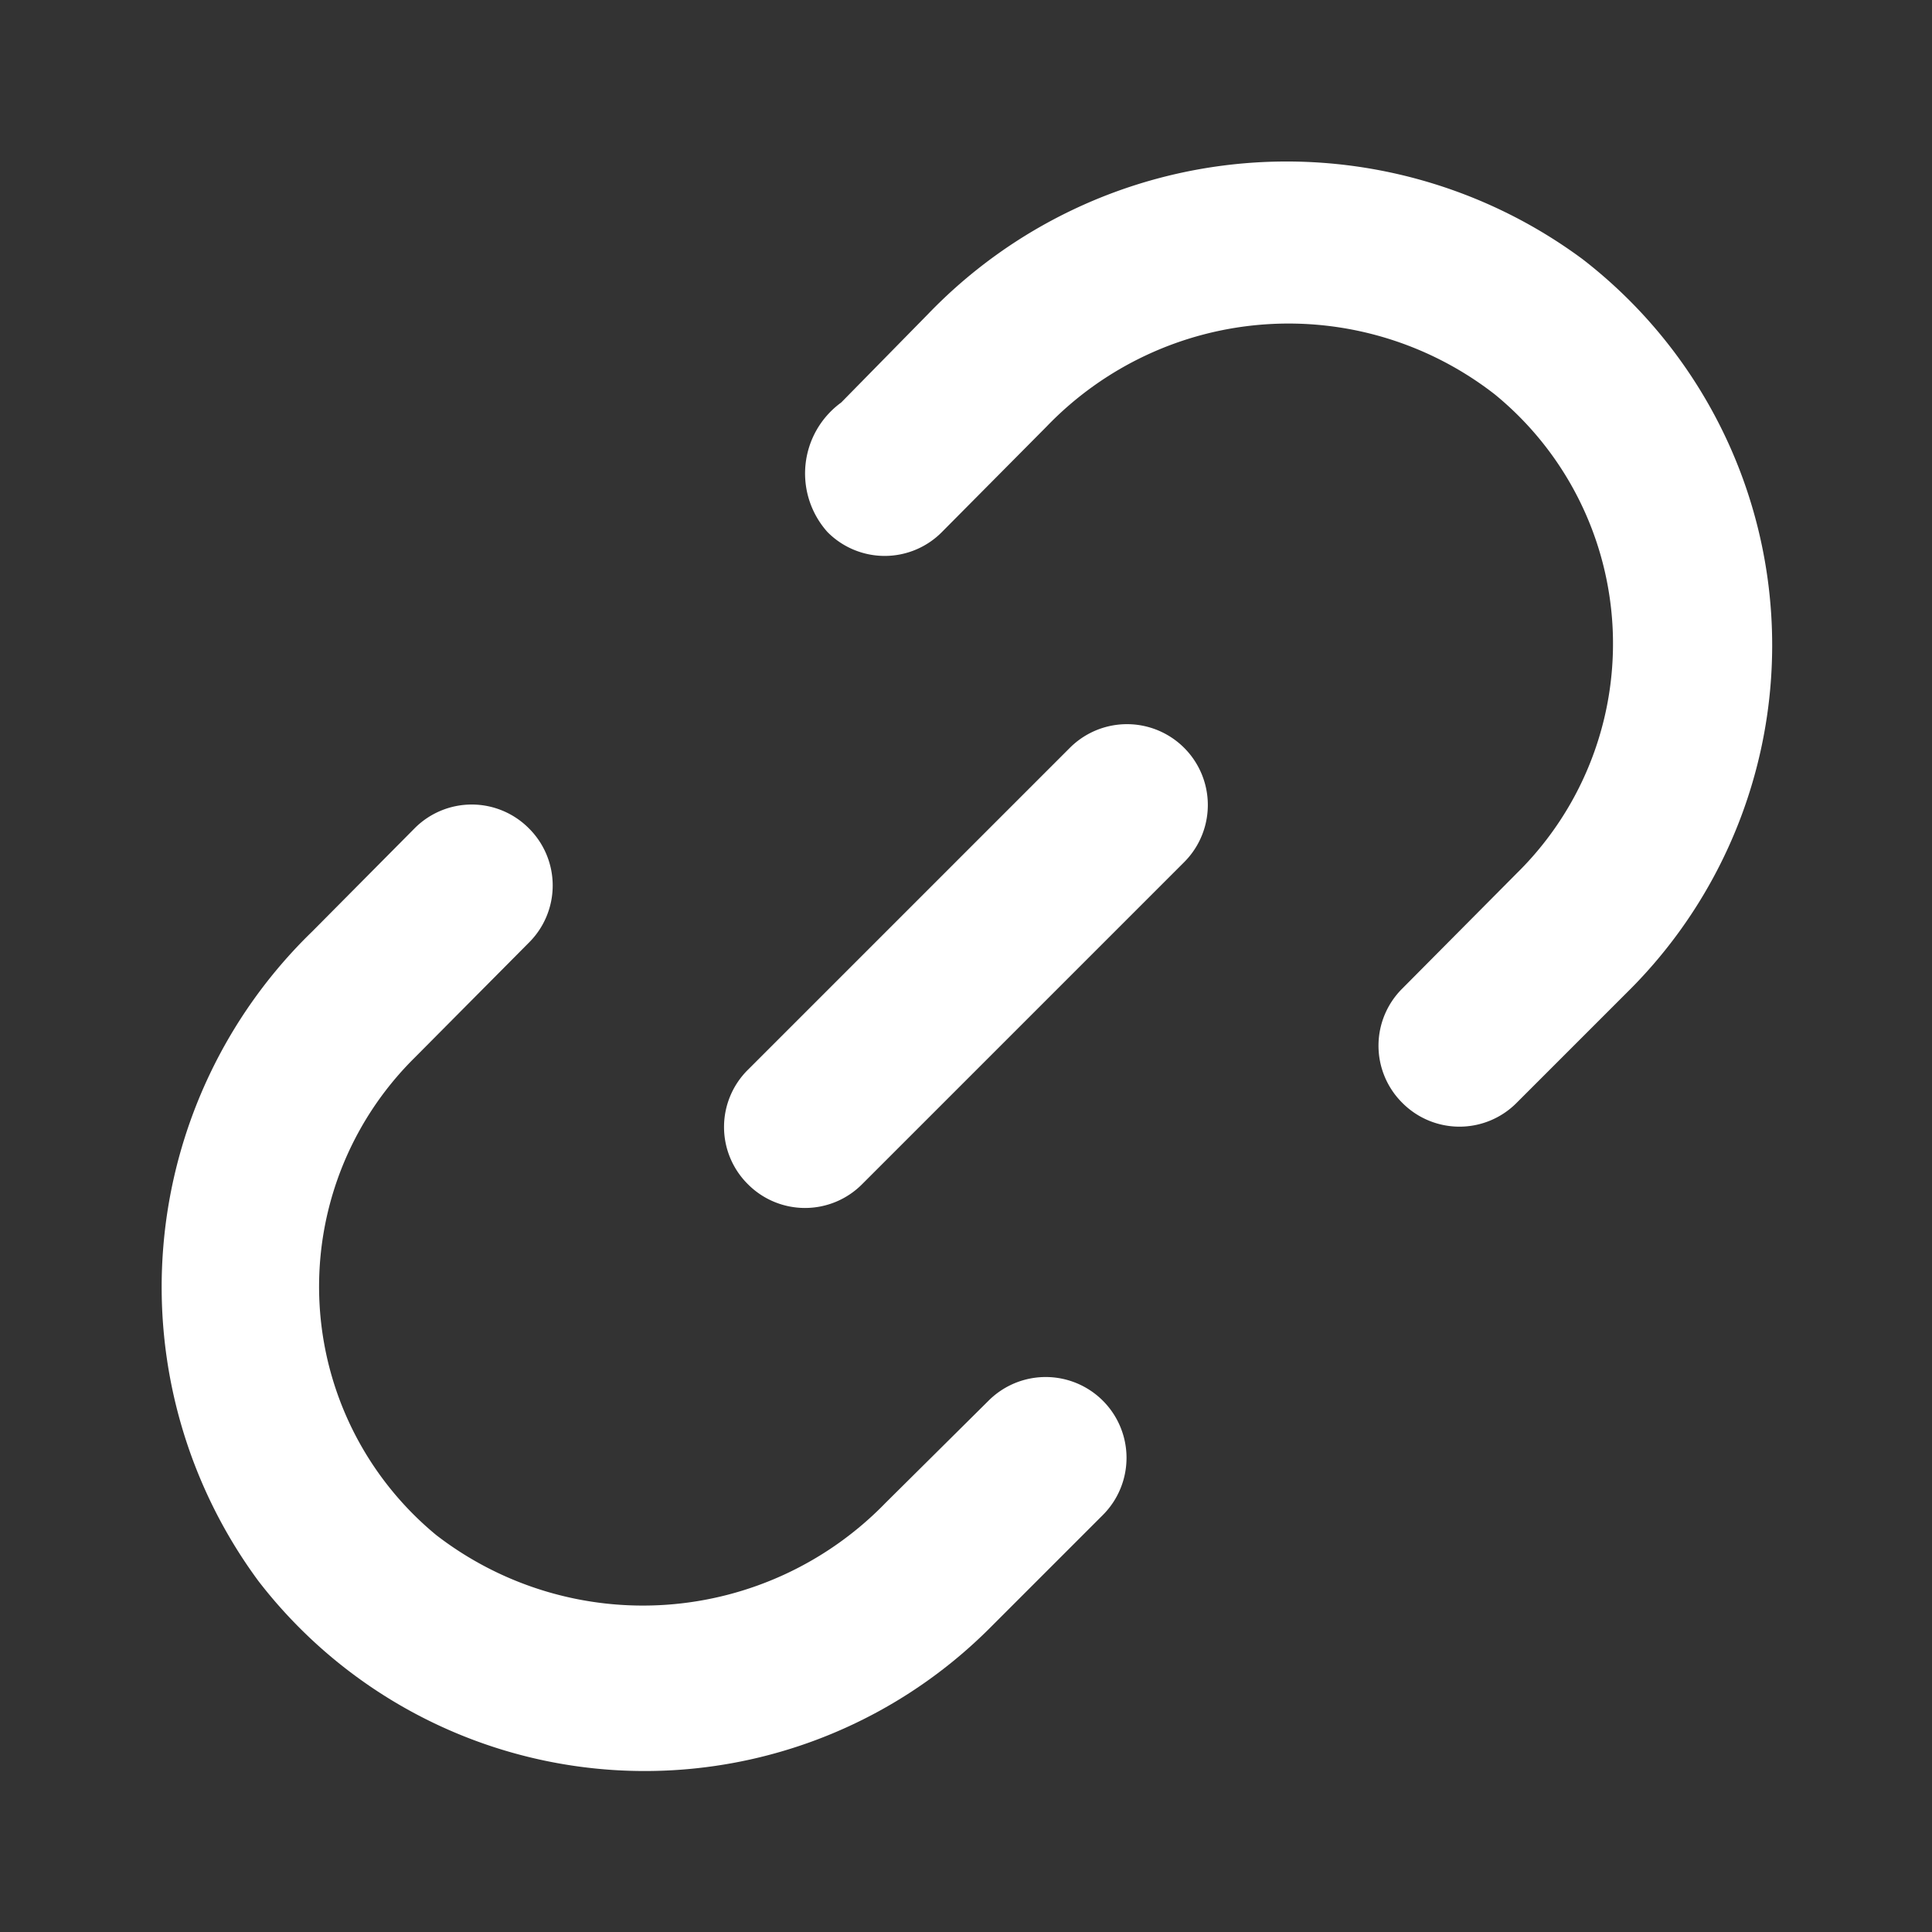 <svg xmlns="http://www.w3.org/2000/svg" viewBox="0 0 24 24" fill="#FFFFFF"><rect x="0" y="0" width="24" height="24" fill="#333333" stroke="none"/><g data-name="Layer 2"><g data-name="link-2"><rect width="24" height="24" opacity="0"/><path d="M13.29 9.29l-4 4a1 1 0 0 0 0 1.42 1 1 0 0 0 1.42 0l4-4a1 1 0 0 0-1.42-1.42z"/><path d="M12.28 17.4L11 18.67a4.2 4.2 0 0 1-5.58.4 4 4 0 0 1-.27-5.93l1.42-1.43a1 1 0 0 0 0-1.42 1 1 0 0 0-1.42 0l-1.27 1.28a6.15 6.15 0 0 0-.67 8.07 6.06 6.06 0 0 0 9.07.6l1.42-1.42a1 1 0 0 0-1.42-1.42z"/><path d="M19.66 3.22a6.18 6.18 0 0 0-8.13.68L10.45 5a1.09 1.09 0 0 0-.17 1.61 1 1 0 0 0 1.42 0L13 5.3a4.17 4.17 0 0 1 5.57-.4 4 4 0 0 1 .27 5.95l-1.42 1.43a1 1 0 0 0 0 1.42 1 1 0 0 0 1.42 0l1.42-1.42a6.06 6.06 0 0 0-.6-9.06z"/></g></g></svg>